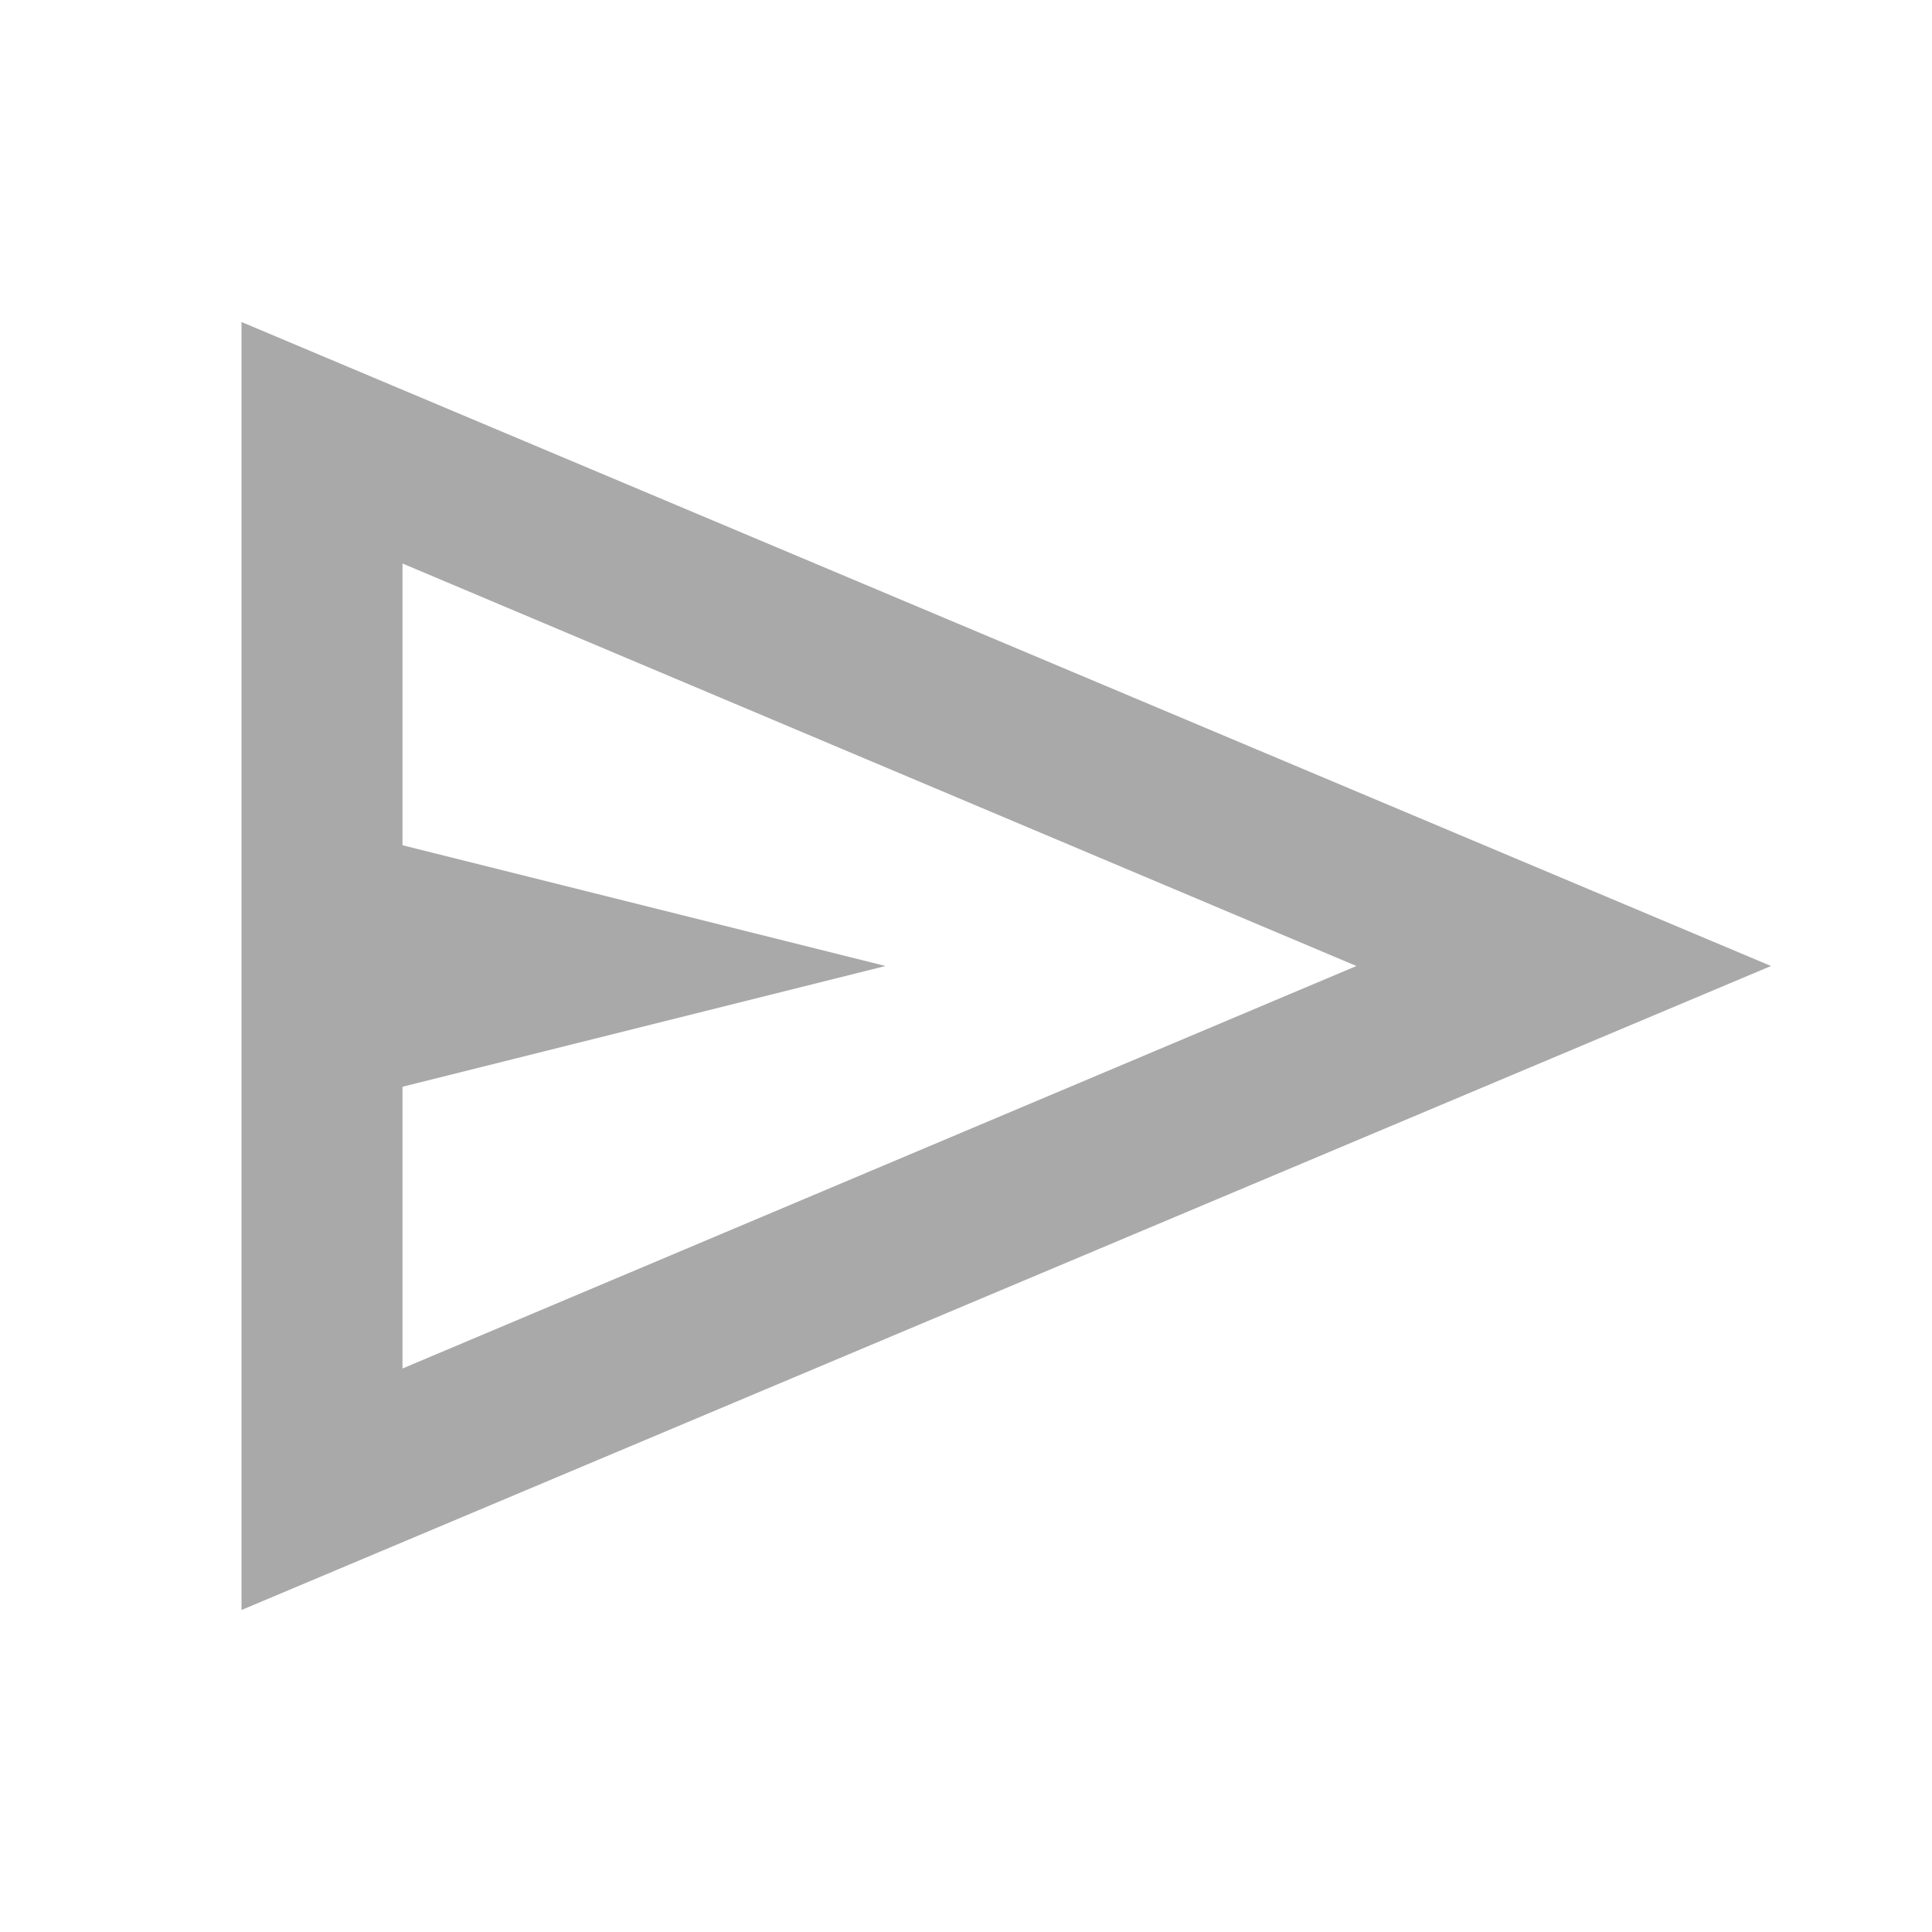 <svg xmlns="http://www.w3.org/2000/svg" height="24" fill="#A9A9A9" viewBox="0 -960 960 960" width="24"><path d="M120-160v-640l760 320-760 320Zm80-120 474-200-474-200v140l240 60-240 60v140Zm0 0v-400 400Z"/></svg>
